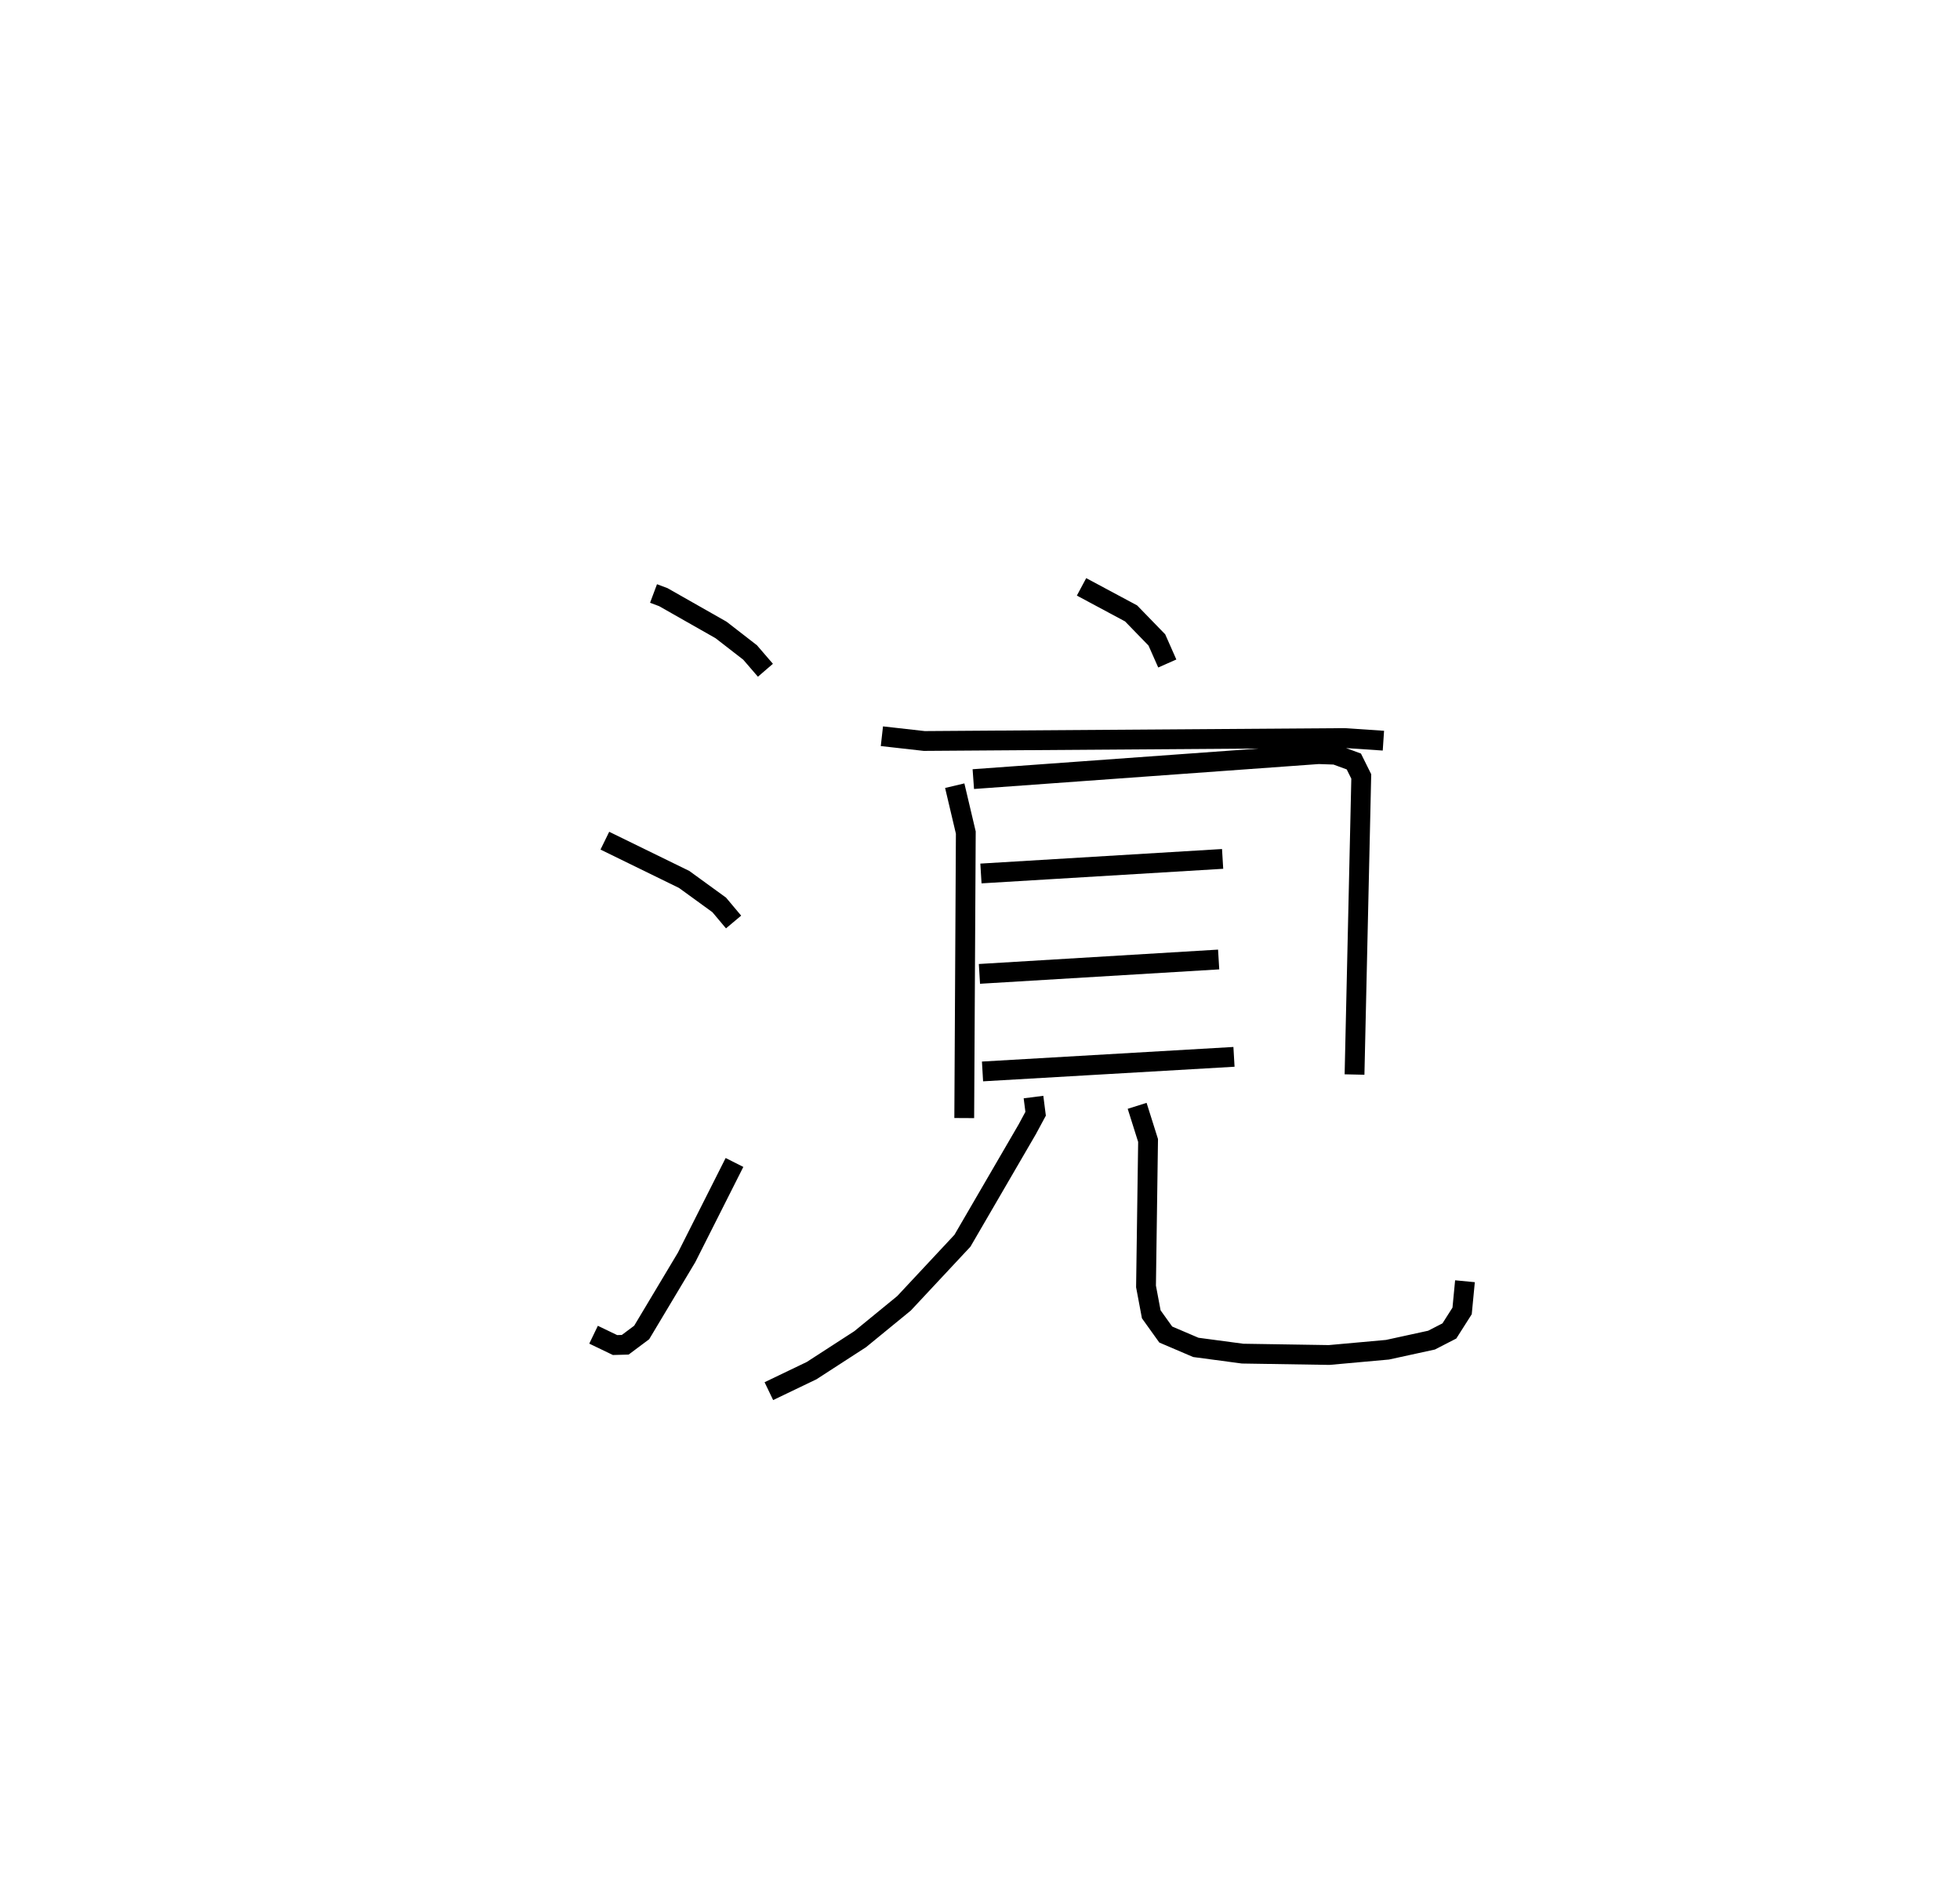 <?xml version="1.0" encoding="utf-8" ?>
<svg baseProfile="full" height="95.259" version="1.1" width="98.973" xmlns="http://www.w3.org/2000/svg" xmlns:ev="http://www.w3.org/2001/xml-events" xmlns:xlink="http://www.w3.org/1999/xlink"><defs /><rect fill="white" height="95.259" width="98.973" x="0" y="0" /><path d="M25,25 m0.0,0.0 m8.001,4.974 l0.494,0.185 2.915,1.656 l1.467,1.138 0.774,0.898 m-8.108,8.607 l4.003,1.957 1.772,1.287 l0.725,0.863 m-7.07,20.844 l1.084,0.522 0.515,-0.014 l0.831,-0.621 2.269,-3.793 l2.417,-4.793 m17.525,-29.071 l2.502,1.341 1.302,1.341 l0.526,1.189 m-14.411,3.673 l2.139,0.241 21.211,-0.149 l1.974,0.133 m-21.646,2.273 l0.559,2.368 -0.079,14.419 m0.458,-17.119 l17.435,-1.261 0.849,0.029 l0.931,0.342 0.375,0.755 l-0.34,15.055 m-18.865,-10.154 l12.204,-0.736 m-12.28,5.807 l12.08,-0.727 m-11.924,5.654 l12.698,-0.737 m-10.124,2.031 l0.108,0.843 -0.422,0.783 l-3.274,5.631 -2.95,3.16 l-2.211,1.81 -2.454,1.589 l-2.16,1.037 m18.597,-14.41 l0.552,1.75 -0.104,7.372 l0.265,1.407 0.732,1.022 l1.519,0.649 2.36,0.315 l4.371,0.069 2.947,-0.266 l2.223,-0.485 0.902,-0.464 l0.643,-1.011 0.144,-1.499 " fill="none" stroke="black" stroke-width="1" /></svg>